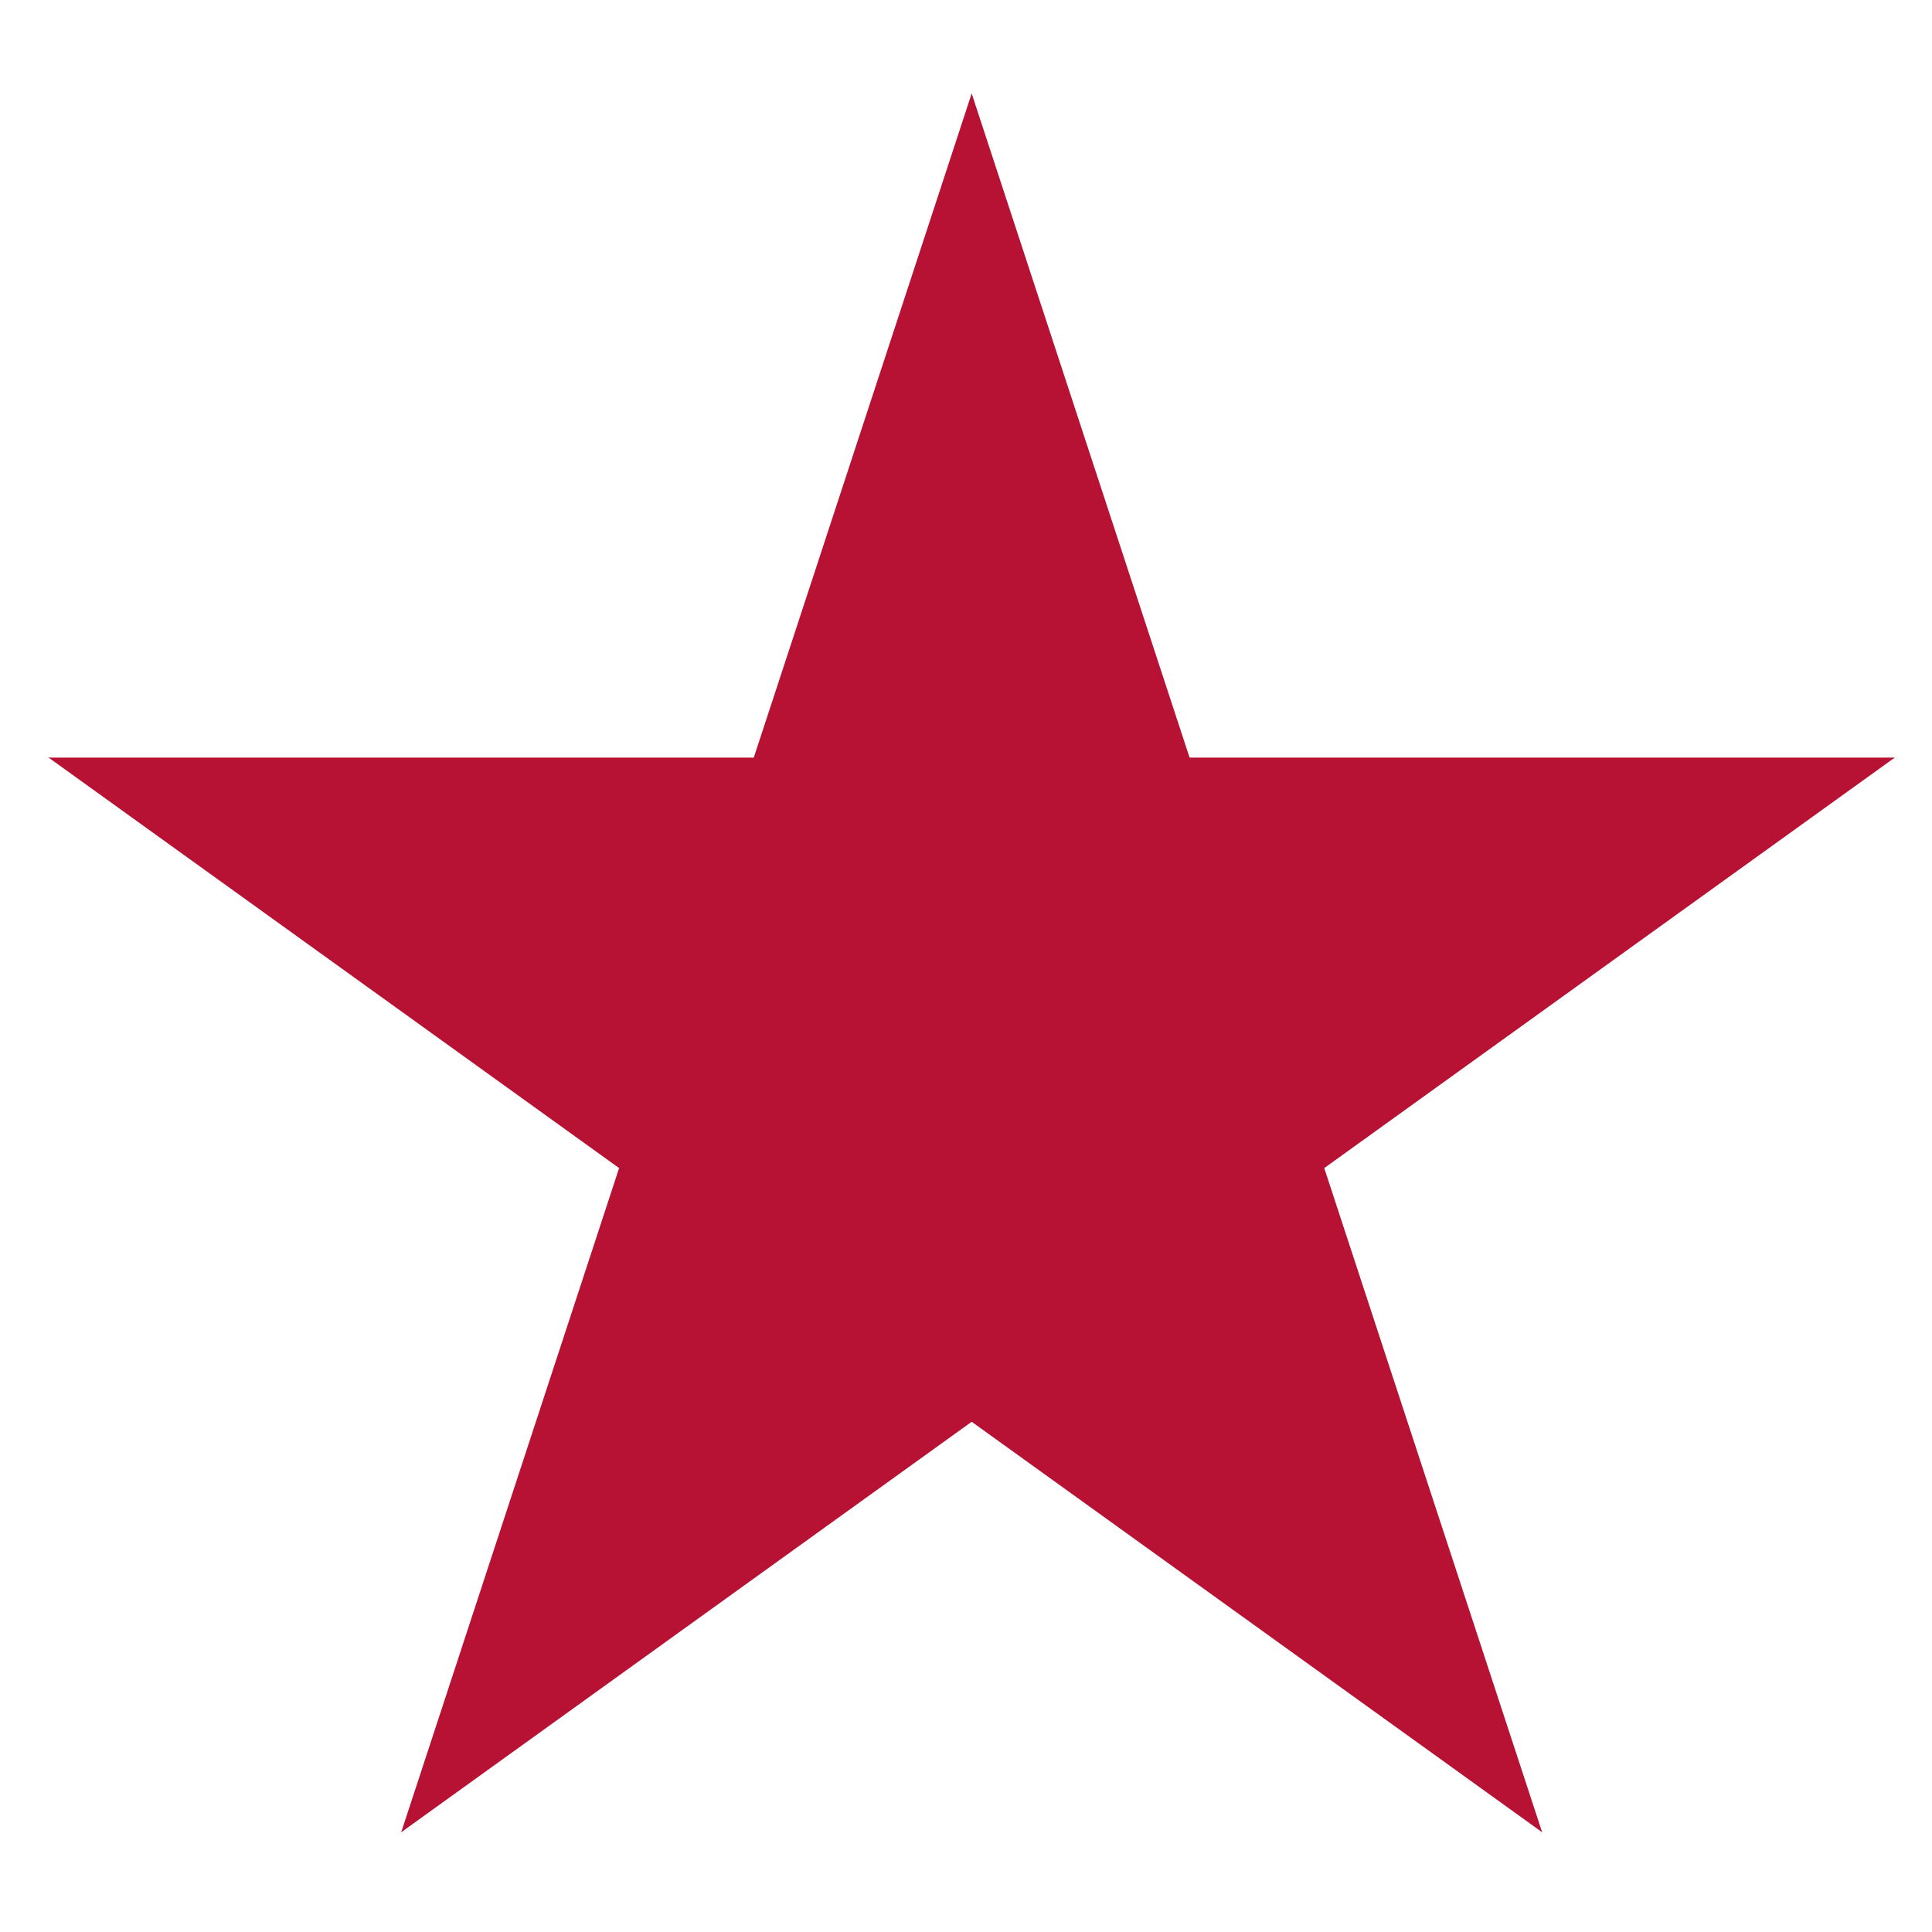 <?xml version="1.0" encoding="UTF-8" standalone="no"?>
<!-- Created with Inkscape (http://www.inkscape.org/) -->

<svg
   width="200"
   height="200"
   viewBox="0 0 52.917 52.917"
   version="1.1"
   id="svg5"
   inkscape:version="1.1 (c68e22c387, 2021-05-23)"
   sodipodi:docname="stars.svg"
   xmlns:inkscape="http://www.inkscape.org/namespaces/inkscape"
   xmlns:sodipodi="http://sodipodi.sourceforge.net/DTD/sodipodi-0.dtd"
   xmlns:xlink="http://www.w3.org/1999/xlink"
   xmlns="http://www.w3.org/2000/svg"
   xmlns:svg="http://www.w3.org/2000/svg">
  <sodipodi:namedview
     id="namedview7"
     pagecolor="#ffffff"
     bordercolor="#666666"
     borderopacity="1.0"
     inkscape:pageshadow="2"
     inkscape:pageopacity="0.0"
     inkscape:pagecheckerboard="0"
     inkscape:document-units="px"
     showgrid="false"
     units="px"
     inkscape:zoom="0.68595679"
     inkscape:cx="-121.72778"
     inkscape:cy="152.34196"
     inkscape:window-width="1280"
     inkscape:window-height="971"
     inkscape:window-x="-8"
     inkscape:window-y="-8"
     inkscape:window-maximized="1"
     inkscape:current-layer="layer1" />
  <defs
     id="defs2" />
  <g
     inkscape:label="Capa 1"
     inkscape:groupmode="layer"
     id="layer1">
    <g
       id="star"
       style="fill:#b71234"
       transform="matrix(26.583,0,0,26.327,26.614,28.886)">
      <g
         id="cone"
         style="fill:#b71234">
        <polygon
           id="triangle"
           style="fill:#b71234"
           points="0.5,1 0,0 0,1 "
           transform="matrix(0.951,0.309,-0.309,0.951,0,-1)" />
        <use
           id="use2189"
           style="fill:#b71234"
           xlink:href="#triangle"
           transform="scale(-1,1)"
           height="600"
           width="900"
           y="0"
           x="0" />
      </g>
      <use
         id="use2191"
         style="fill:#b71234"
         xlink:href="#cone"
         transform="rotate(72.001)"
         height="600"
         width="900"
         y="0"
         x="0" />
      <use
         id="use2193"
         style="fill:#b71234"
         xlink:href="#cone"
         transform="rotate(-72.001)"
         height="600"
         width="900"
         y="0"
         x="0" />
      <use
         id="use2195"
         style="fill:#b71234"
         xlink:href="#cone"
         transform="rotate(144)"
         height="600"
         width="900"
         y="0"
         x="0" />
      <use
         id="use2197"
         style="fill:#b71234"
         xlink:href="#cone"
         transform="rotate(-144)"
         height="600"
         width="900"
         y="0"
         x="0" />
    </g>
  </g>
</svg>
